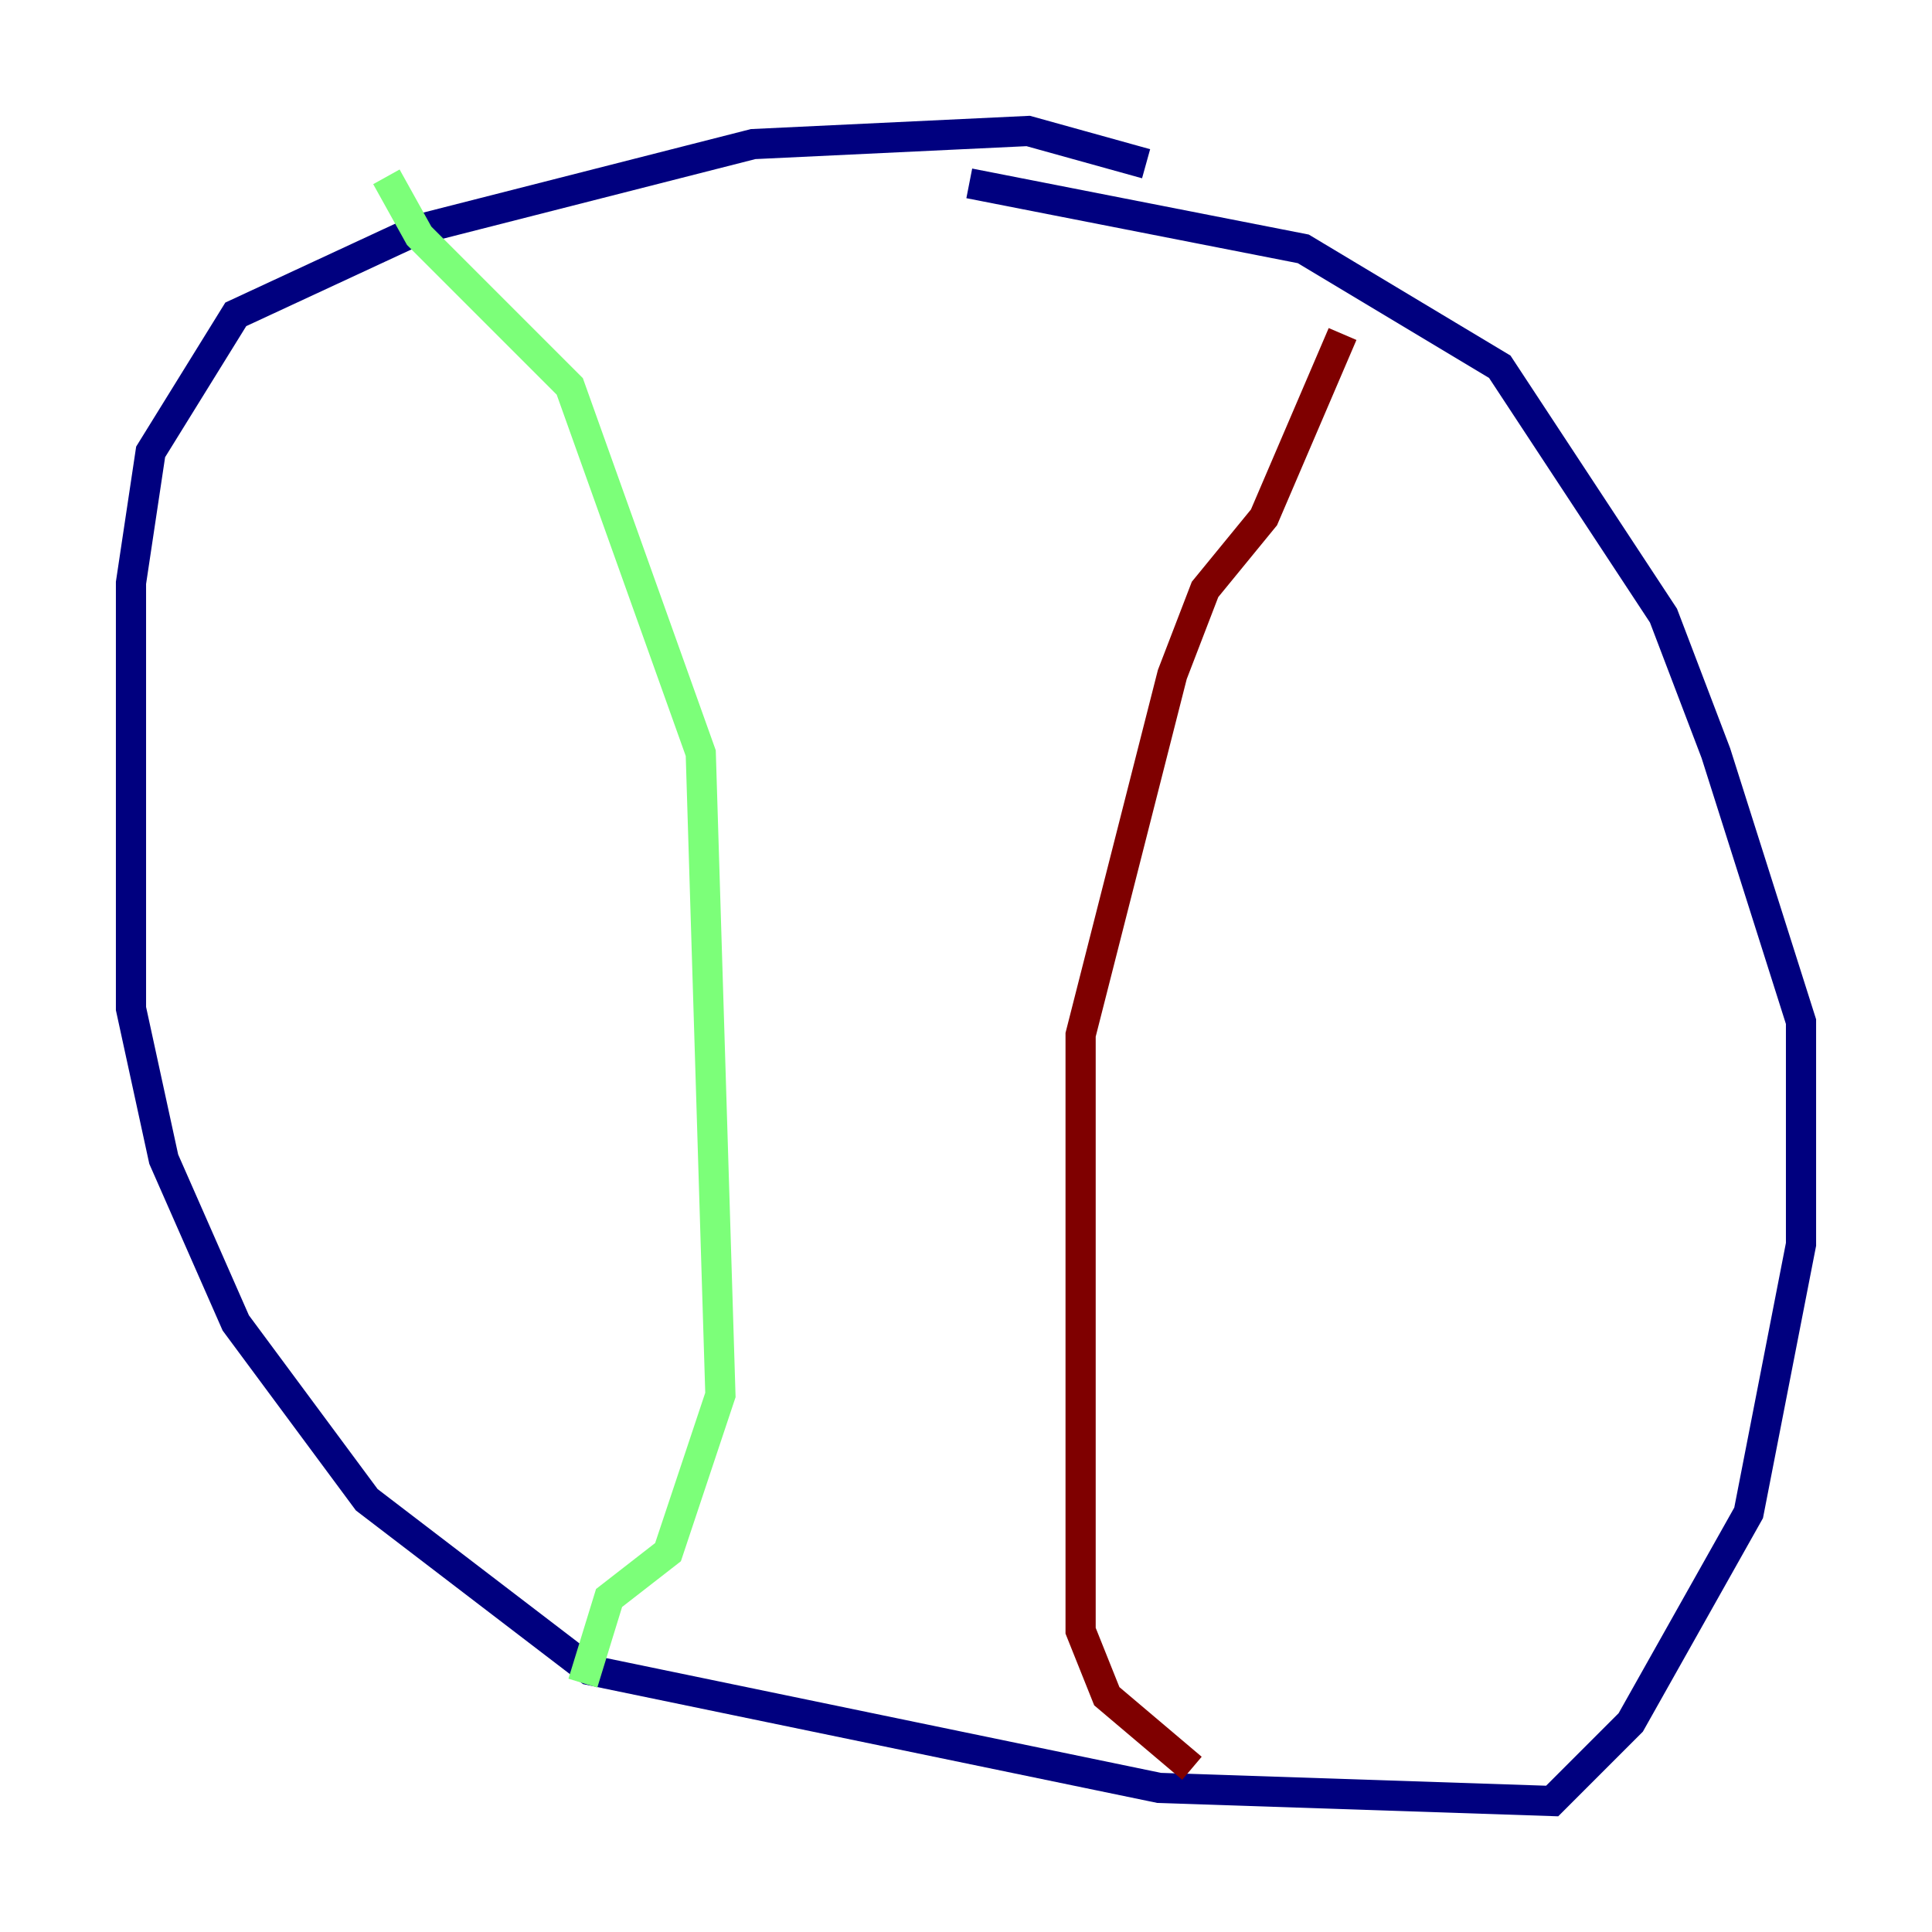 <?xml version="1.0" encoding="utf-8" ?>
<svg baseProfile="tiny" height="128" version="1.2" viewBox="0,0,128,128" width="128" xmlns="http://www.w3.org/2000/svg" xmlns:ev="http://www.w3.org/2001/xml-events" xmlns:xlink="http://www.w3.org/1999/xlink"><defs /><polyline fill="none" points="75.932,10.848 68.122,8.678 49.898,9.546 27.77,15.186 15.62,20.827 9.98,29.939 8.678,38.617 8.678,66.82 10.848,76.8 15.62,87.647 24.298,99.363 39.051,110.644 76.8,118.454 102.834,119.322 108.041,114.115 115.851,100.231 119.322,82.441 119.322,67.688 113.681,49.898 110.21,40.786 99.363,24.298 86.346,16.488 64.217,12.149" stroke="#00007f" stroke-width="2" /><polyline fill="none" points="25.6,11.715 27.77,15.62 37.749,25.6 46.427,49.898 47.729,92.42 44.258,102.834 40.352,105.871 38.617,111.512" stroke="#7cff79" stroke-width="2" /><polyline fill="none" points="88.949,22.129 83.742,34.278 79.837,39.051 77.668,44.691 71.593,68.556 71.593,108.041 73.329,112.38 78.969,117.153" stroke="#7f0000" stroke-width="2" /></svg>
